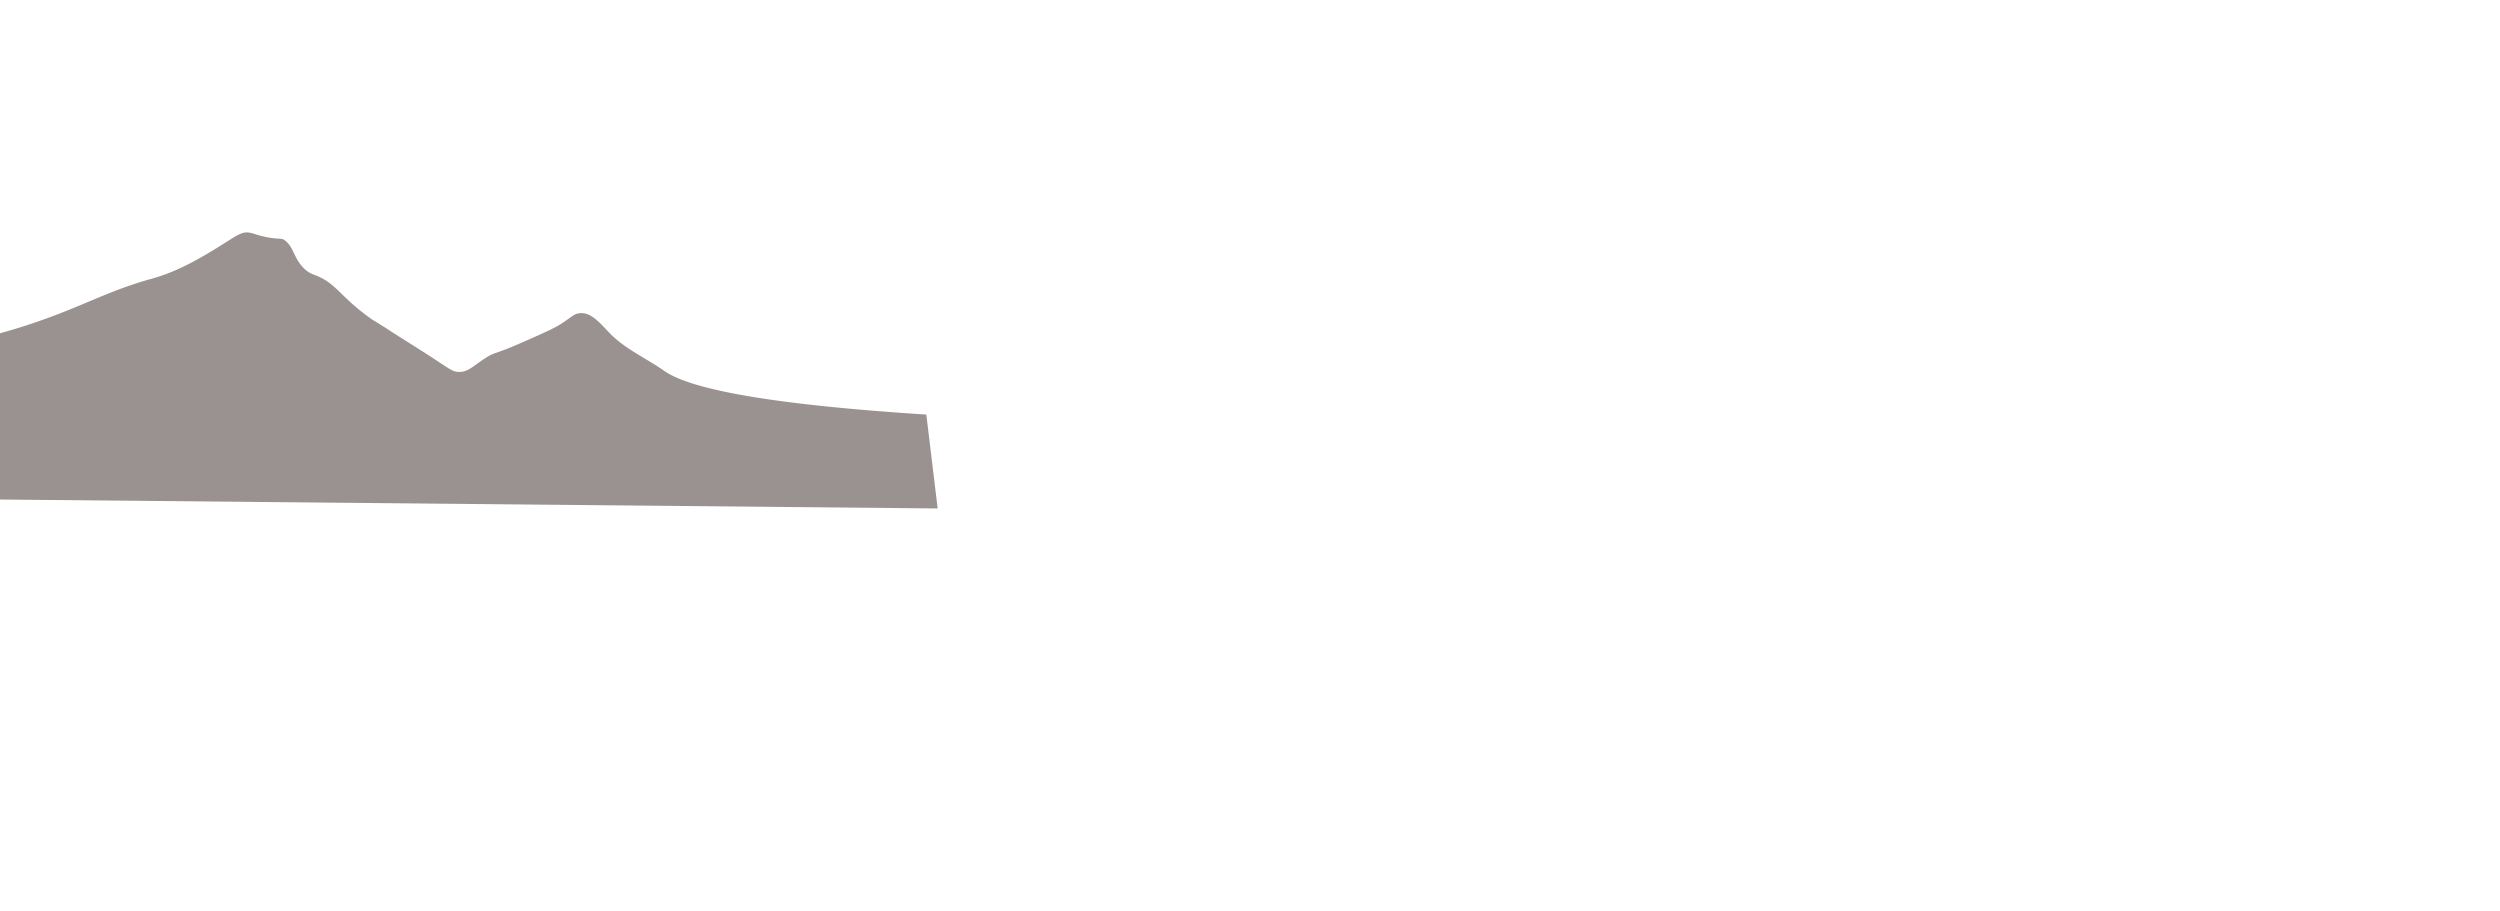 <svg id="Layer_2" data-name="Layer 2" xmlns="http://www.w3.org/2000/svg" viewBox="0 0 1920 700"><defs><style>.cls-1{fill:#9a9290;}</style></defs><path class="cls-1" d="M711.42,318.39c-133.83-8.58-184.23-21.55-201.29-33.56-13.77-9.69-29.93-16.71-41.64-28.71-7-7.15-14.37-16.75-23.58-15.55-4.4.57-5.83,2.87-14,8.17-5,3.2-11.56,6.15-24.75,12-28.32,12.66-25.24,9-33.56,14.39-9.77,6.31-13.14,10.78-20.53,10.49-4.15-.16-6-1.68-17.65-9.33C323.33,269,312.17,262.15,301.06,255c-16.13-10.45-13.16-8.06-17.07-10.88-22.43-16.15-25.74-26.2-40.64-32.27-3.38-1.37-6.19-2.06-10-5.83-7.73-7.67-7.88-16.48-14.56-21.38-3-2.2-3.16-.52-13-2.33-7.44-1.36-10.22-2.83-13.43-3.5-7-1.43-10.55,2.25-25.88,11.66-8.32,5.12-21.53,13.17-36.44,19.05a147.92,147.92,0,0,1-15.34,5.05C79.54,224.59,61.37,236.68,19,250.29c-7.2,2.31-18.66,5.81-33,9.33V383.5l734.13,7Z"/></svg>
